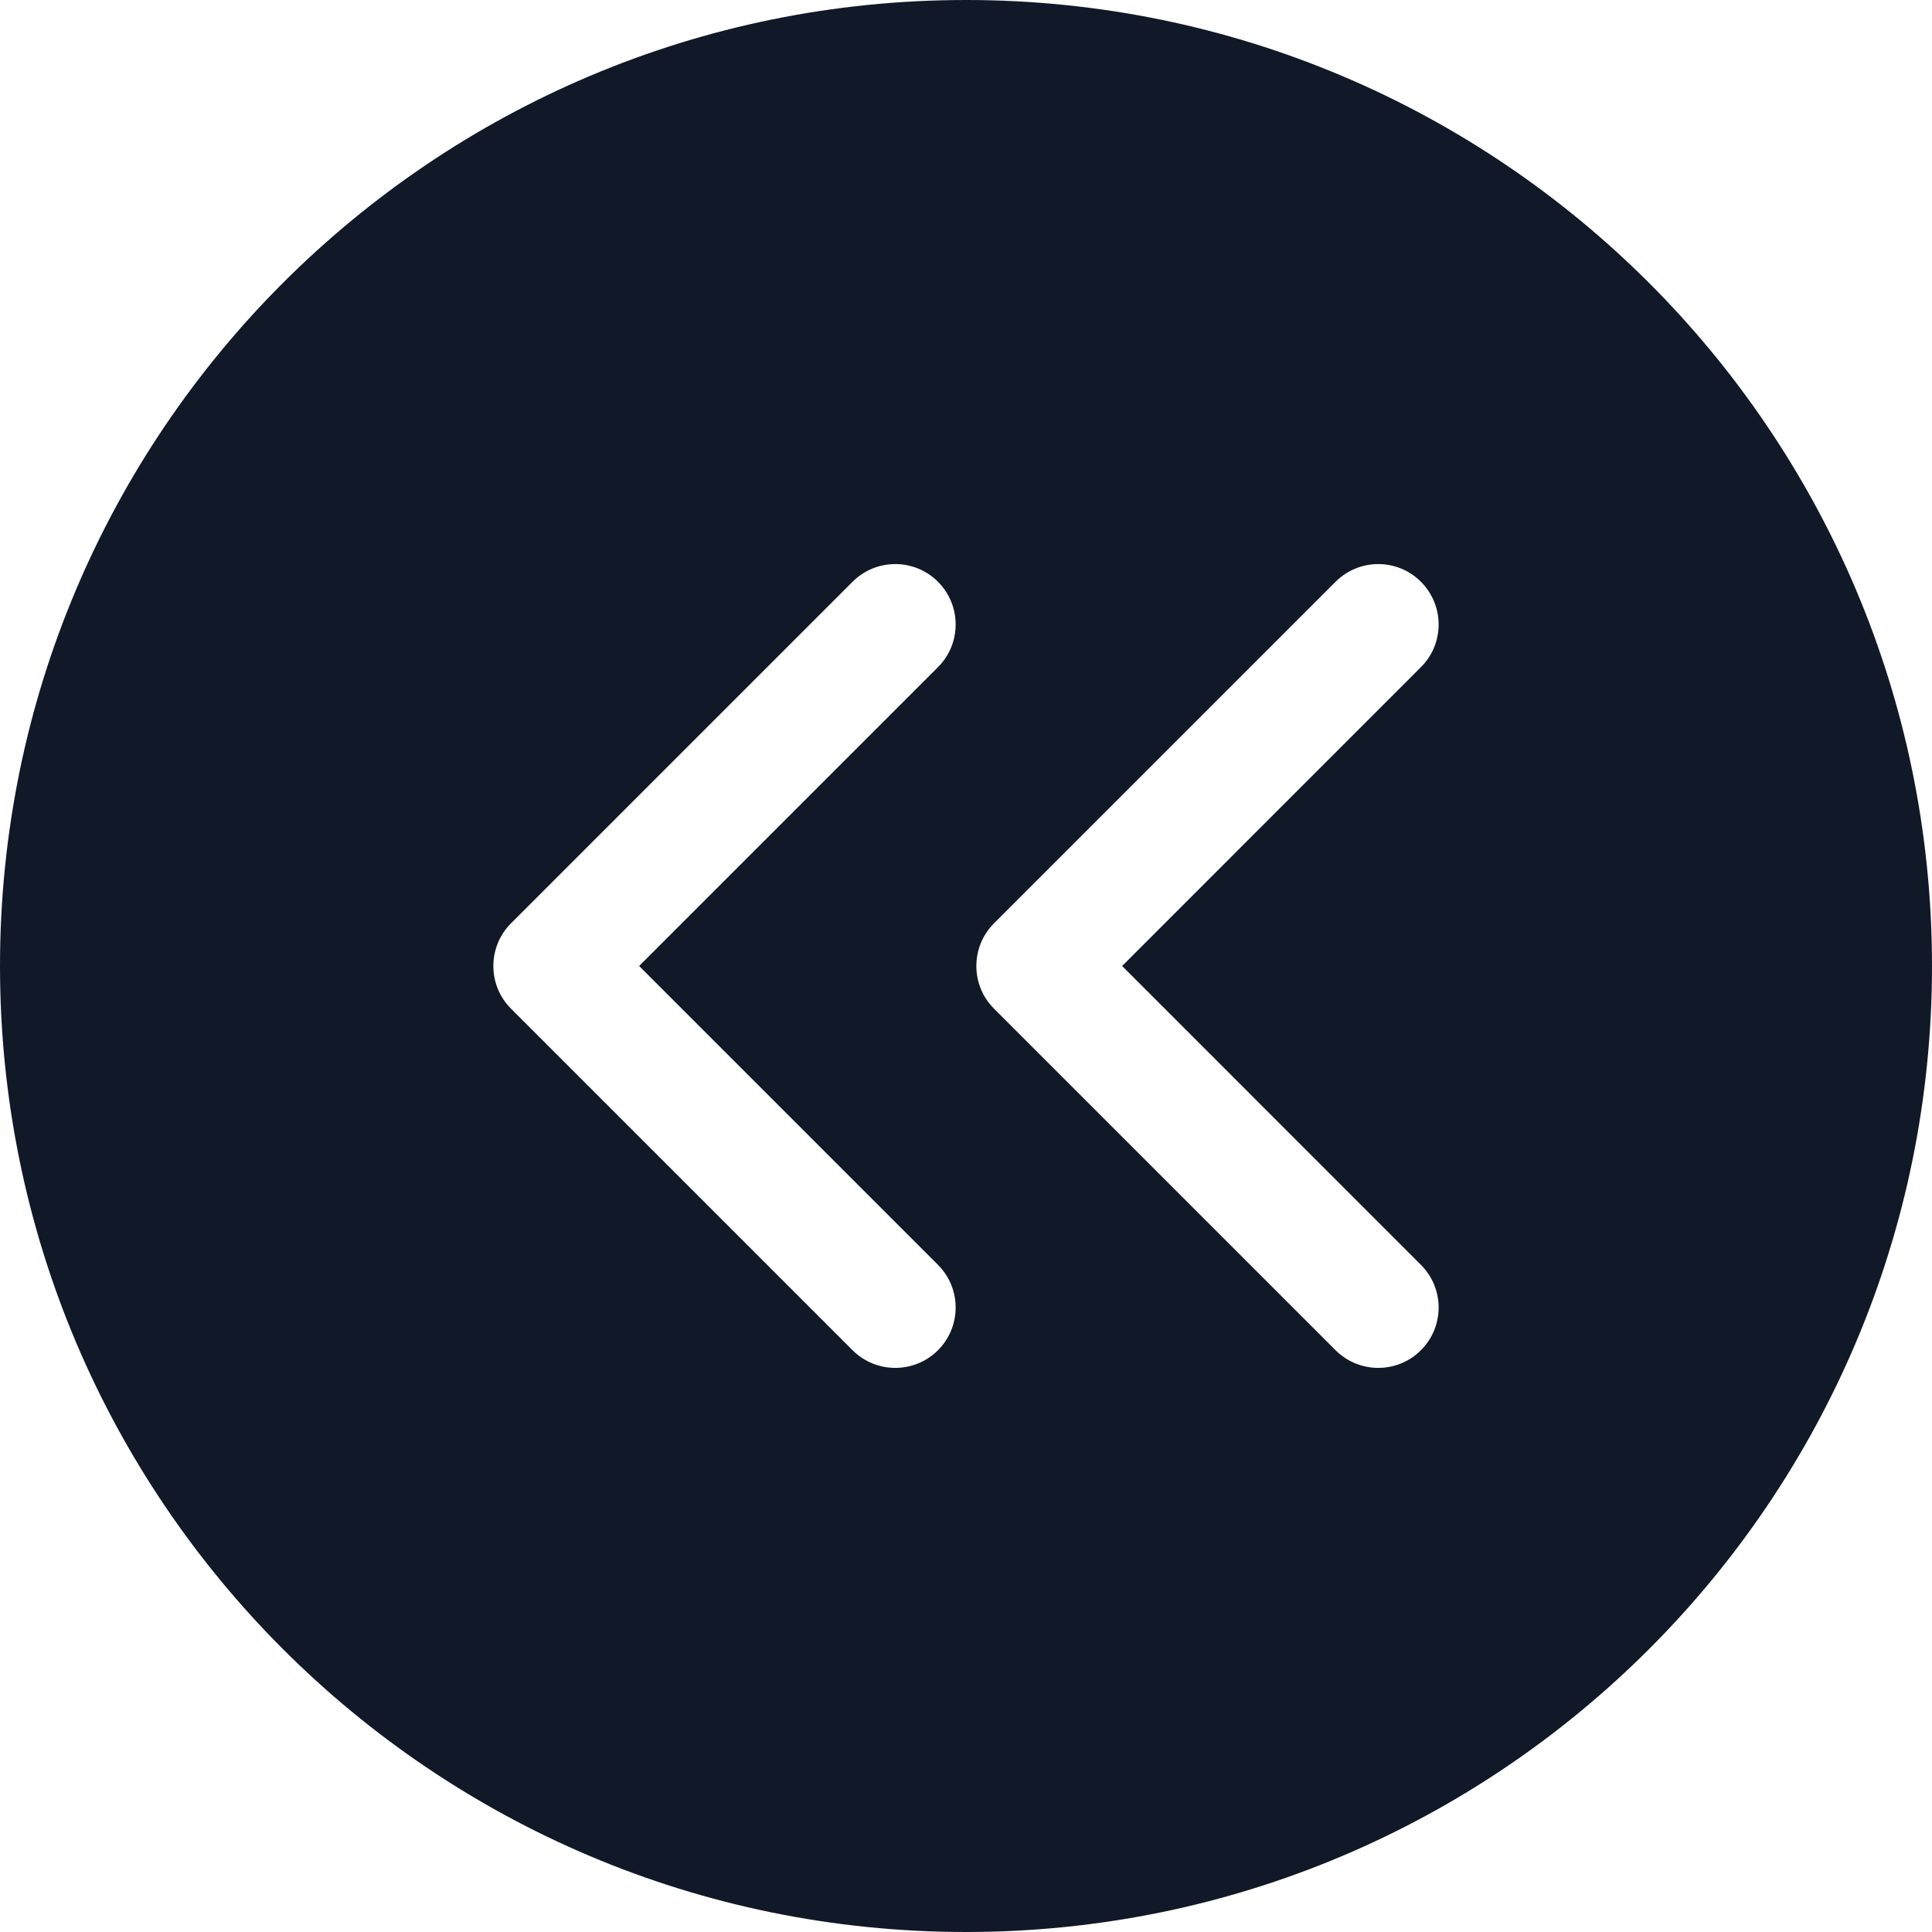 <svg width="32" height="32" viewBox="0 0 32 32" fill="none" xmlns="http://www.w3.org/2000/svg">
<path fill-rule="evenodd" clip-rule="evenodd" d="M16 32C24.837 32 32 24.837 32 16C32 7.163 24.837 0 16 0C7.163 0 0 7.163 0 16C0 24.837 7.163 32 16 32ZM15.536 9.636C15.926 10.027 15.926 10.66 15.536 11.05L10.586 16L15.536 20.95C15.926 21.34 15.926 21.973 15.536 22.364C15.145 22.754 14.512 22.754 14.121 22.364L8.464 16.707C8.074 16.317 8.074 15.683 8.464 15.293L14.121 9.636C14.512 9.245 15.145 9.245 15.536 9.636ZM23.535 11.05C23.926 10.66 23.926 10.027 23.535 9.636C23.145 9.245 22.512 9.245 22.121 9.636L16.464 15.293C16.074 15.683 16.074 16.317 16.464 16.707L22.121 22.364C22.512 22.754 23.145 22.754 23.535 22.364C23.926 21.973 23.926 21.34 23.535 20.95L18.586 16L23.535 11.05Z" fill="#111827"/>
</svg>
